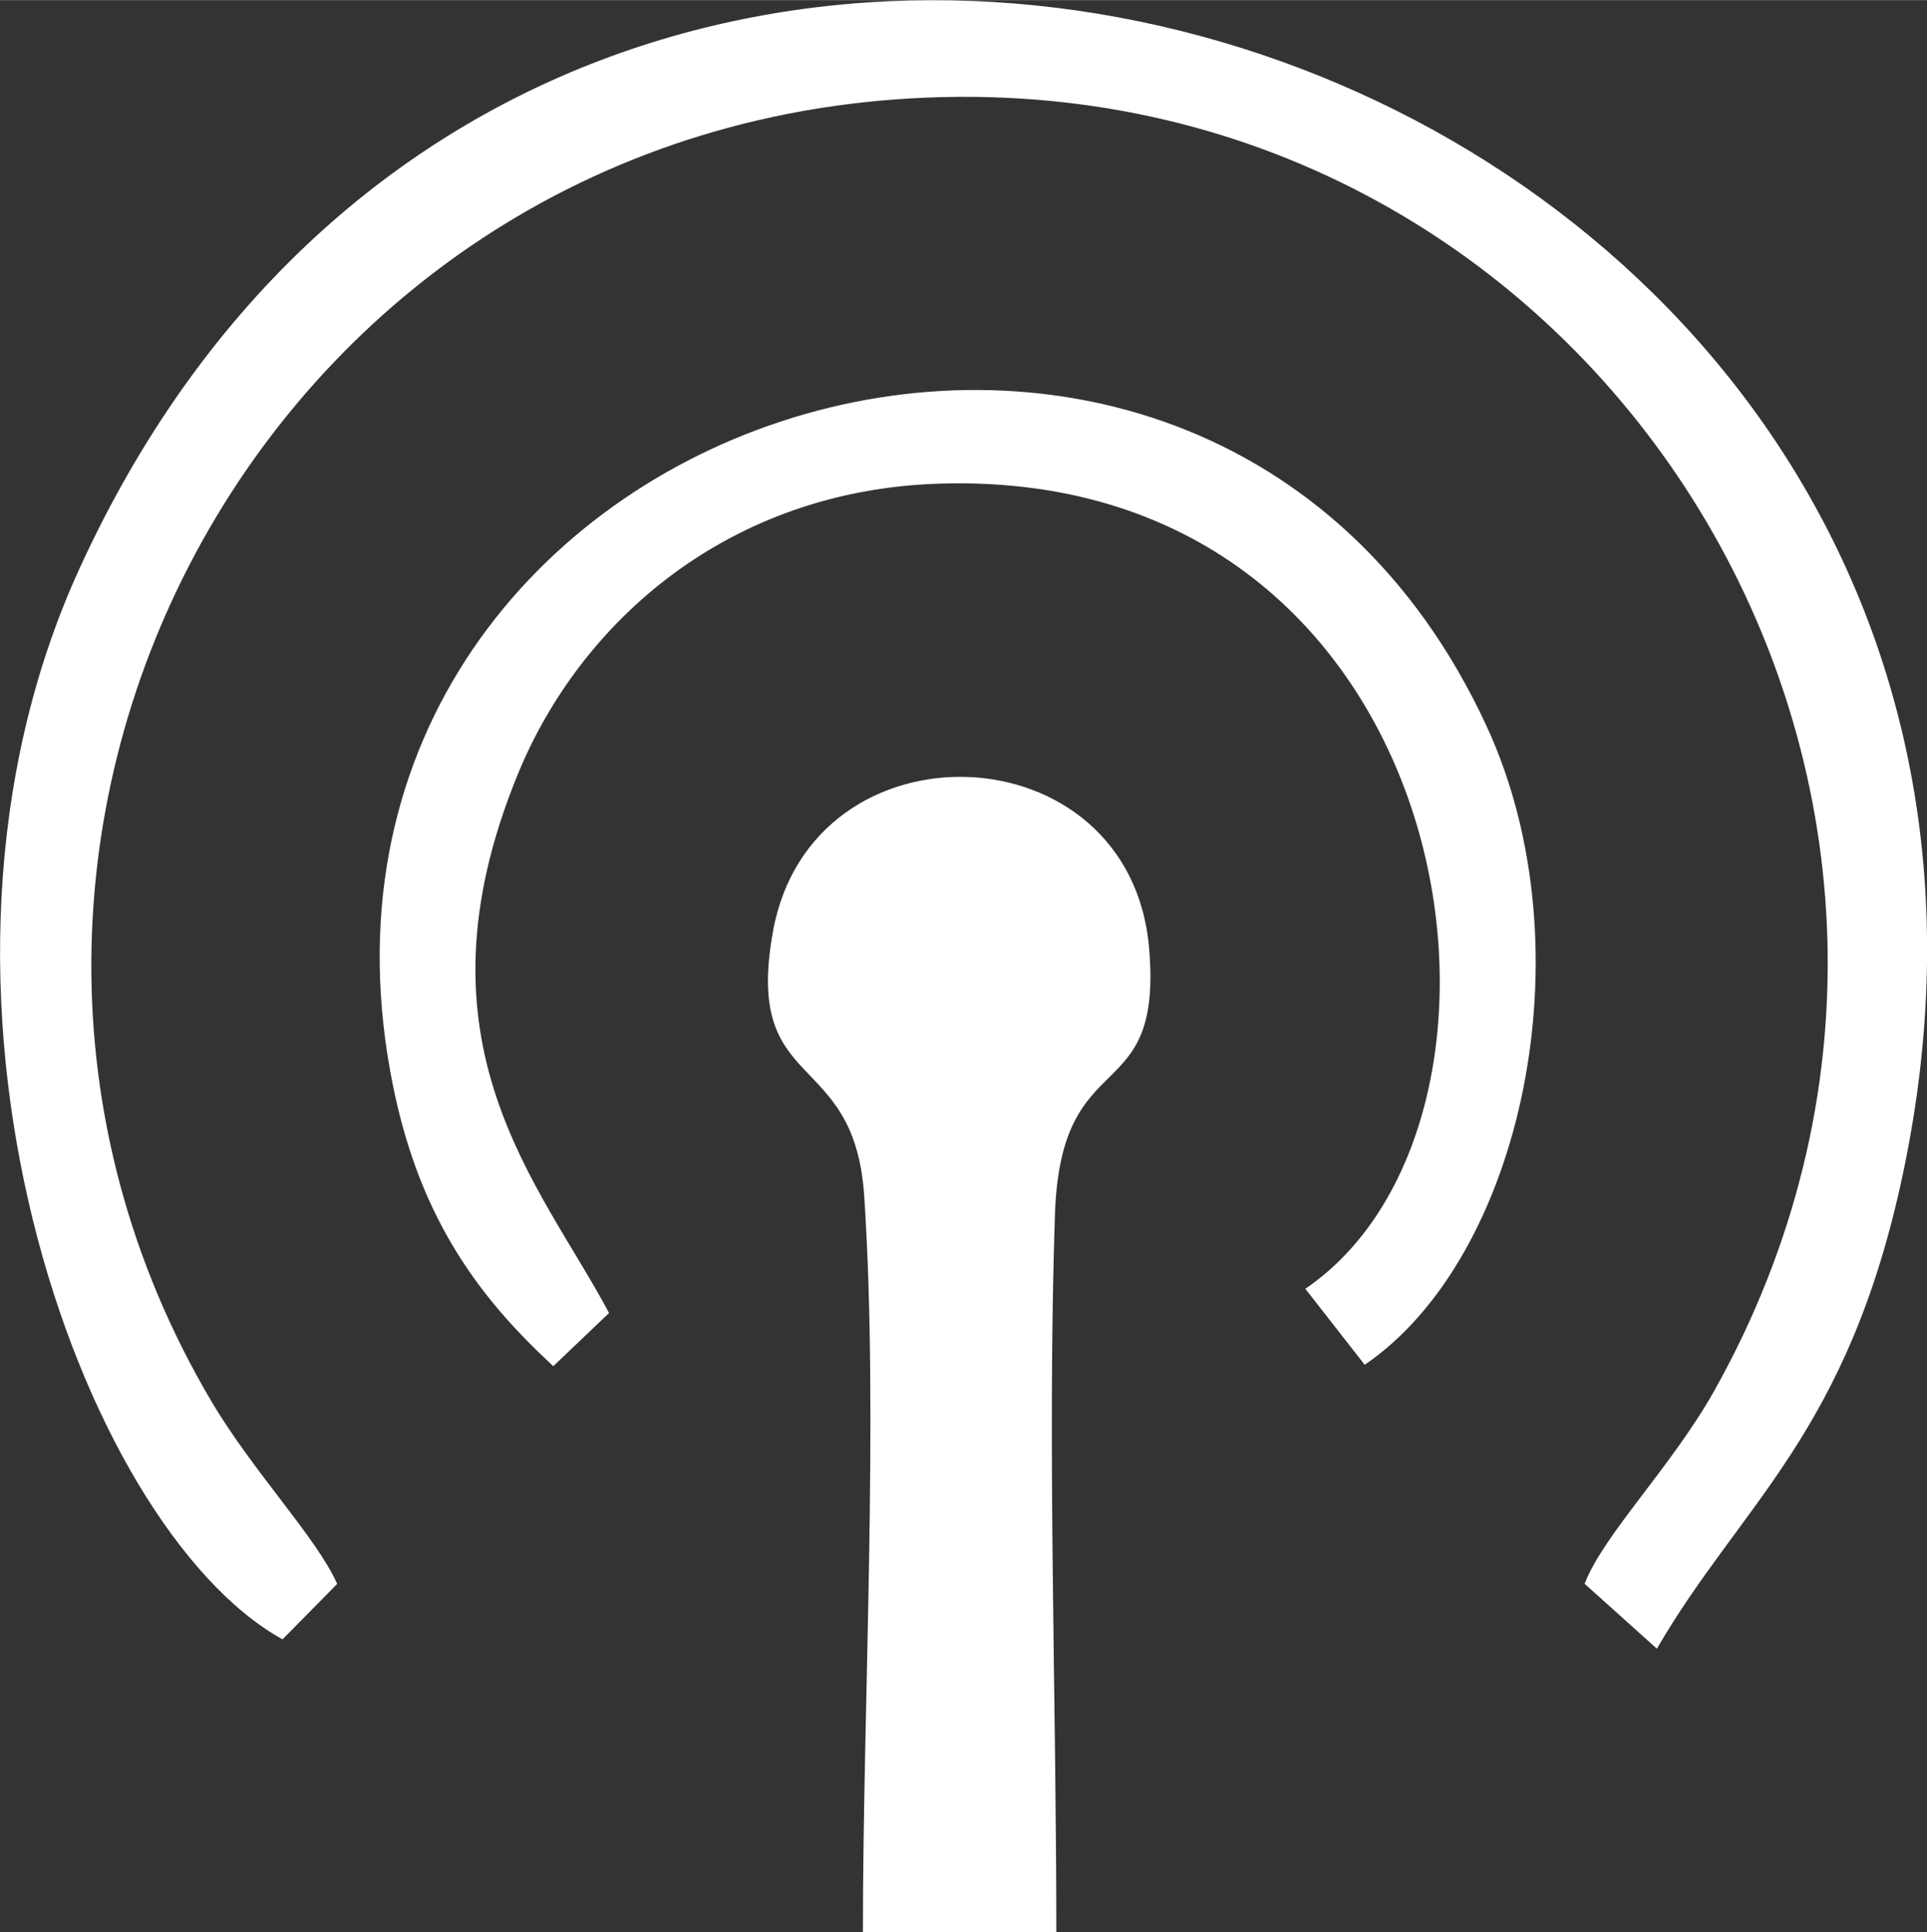 <?xml version="1.0" encoding="UTF-8"?>
<!DOCTYPE svg PUBLIC "-//W3C//DTD SVG 1.1//EN" "http://www.w3.org/Graphics/SVG/1.1/DTD/svg11.dtd">
<!-- Creator: CorelDRAW 2021 (64-Bit) -->
<svg xmlns="http://www.w3.org/2000/svg" xml:space="preserve" width="2.032mm" height="2.037mm" version="1.1" style="shape-rendering:geometricPrecision; text-rendering:geometricPrecision; image-rendering:optimizeQuality; fill-rule:evenodd; clip-rule:evenodd"
viewBox="0 0 261.03 261.64"
 xmlns:xlink="http://www.w3.org/1999/xlink"
 xmlns:xodm="http://www.corel.com/coreldraw/odm/2003">
 <rect x="0" y="0" width="261.03" height="261.64" fill="#333333" stroke="none"/>
 <defs>
  <style type="text/css">
   <![CDATA[
    .fil0 {fill:white}
   ]]>
  </style>
 </defs>
 <g id="Capa_x0020_1">
  <path class="fil0" d="M38.27 222.01l7.4 -7.51c-2.66,-6.1 -11.39,-15.22 -16.96,-24.61 -45.18,-76.22 8.12,-176.17 101.18,-176.79 89.33,-0.58 146.77,95.92 102.33,175.23 -5.76,10.26 -15.02,19.51 -17.57,26.15l9.79 8.79c11.45,-19.72 25.9,-29.12 33.35,-64.41 32.05,-151.93 -181.66,-224.83 -247.03,-81.86 -26.08,57.01 0.08,129.84 27.52,145.01zm36.69 -37.01l7.54 -7.19c-9.26,-17.46 -27.35,-36.37 -12.38,-72.91 8.49,-20.77 28.6,-38.58 57.28,-39.42 70.87,-2.08 83.69,85.68 49.42,109.05l8.04 10.29c21.31,-14.5 30.42,-56.3 16.56,-86.39 -38.87,-84.36 -166.81,-42.21 -148.14,48.82 3.7,18.07 11.82,28.66 21.68,37.77zm41.92 76.64l26.21 0c0,-31.7 -1.23,-65.77 -0.19,-97.16 0.8,-23.68 14.64,-13.96 12.76,-36.06 -2.54,-29.83 -45.71,-31.28 -50.95,-2.3 -4.02,22.17 10.98,15.6 12.35,35.76 2,29.79 -0.17,68.89 -0.17,99.75z"/>
 </g>
</svg>
